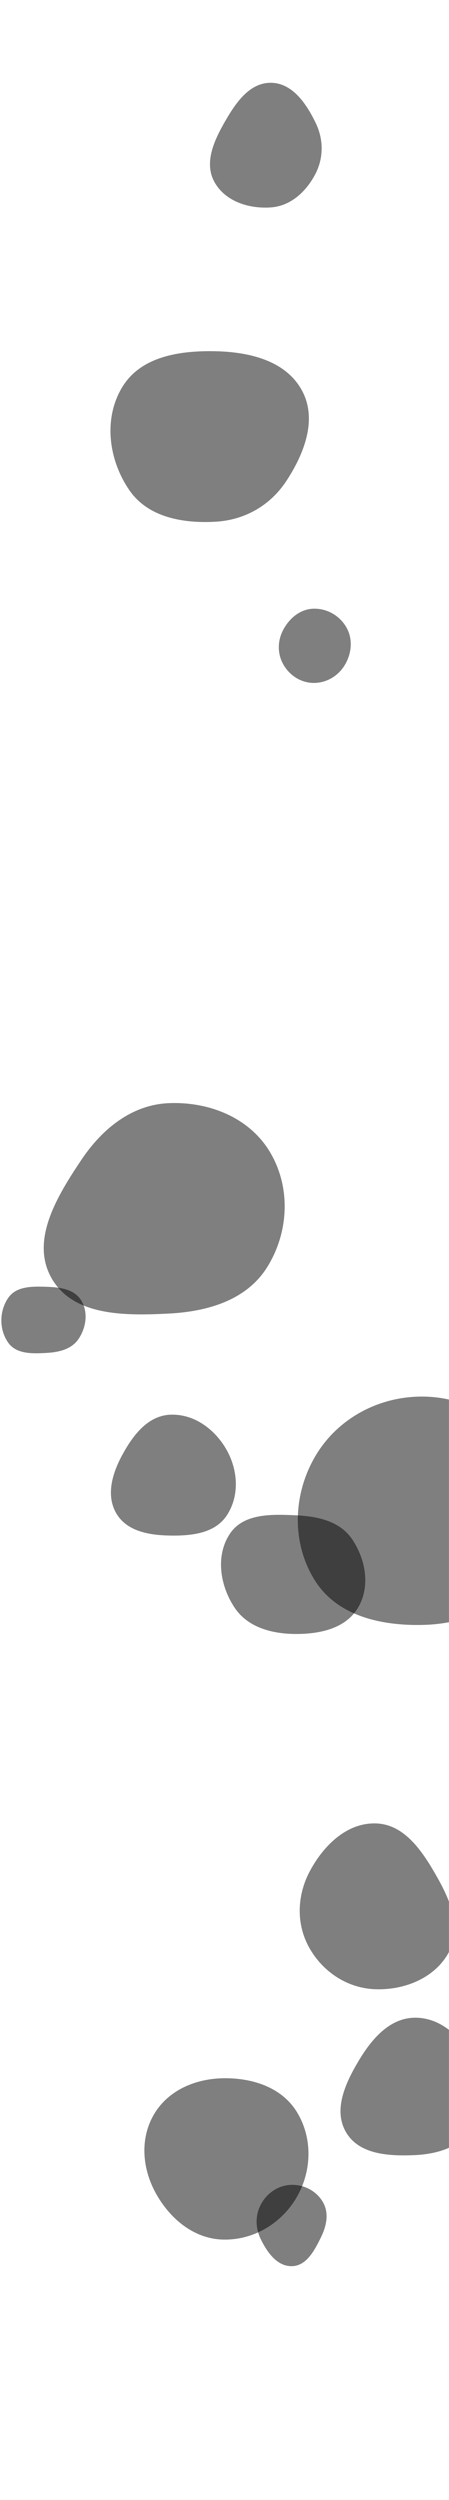 <svg xmlns="http://www.w3.org/2000/svg" version="1.1" xmlns:xlink="http://www.w3.org/1999/xlink" xmlns:svgjs="http://svgjs.dev/svgjs" width="1440" height="8000" preserveAspectRatio="none" viewBox="0 0 1440 8000"><g mask="url(&quot;#SvgjsMask1063&quot;)" fill="none"><path d="M150.656,4329.316C190.605,4327.04,230.962,4316.926,252.814,4283.406C276.718,4246.738,283.289,4198.369,260.304,4161.119C238.189,4125.279,192.744,4119.334,150.656,4117.844C104.661,4116.215,53.014,4115.102,26.678,4152.846C-2.654,4194.884,-3.344,4254.379,26.123,4296.323C52.581,4333.984,104.705,4331.934,150.656,4329.316" fill="rgba(0, 0, 0, 0.5)" class="triangle-float2"></path><path d="M541.457,4203.448C665.77,4197.137,790.663,4160.659,856.733,4055.168C926.751,3943.374,933.414,3799.141,865.508,3686.052C799.368,3575.904,669.825,3524.748,541.457,3530.112C422.316,3535.091,327.616,3612.304,261.149,3711.307C183.311,3827.247,96.275,3968.923,165.388,4090.266C234.83,4212.186,401.328,4210.562,541.457,4203.448" fill="rgba(0, 0, 0, 0.5)" class="triangle-float2"></path><path d="M936.342,7251.806C982.9,7250.73,1008.408,7201.909,1029.033,7160.155C1046.705,7124.378,1055.879,7083.691,1036.656,7048.722C1016.783,7012.571,977.594,6991.204,936.342,6991.538C895.656,6991.868,859.224,7015.134,838.805,7050.326C818.306,7085.656,818.12,7127.853,835.918,7164.618C856.621,7207.383,888.842,7252.904,936.342,7251.806" fill="rgba(0, 0, 0, 0.5)" class="triangle-float2"></path><path d="M1355.835,5199.804C1482.276,5196.889,1606.332,5151.308,1673.911,5044.402C1746.26,4929.951,1758.841,4784.405,1693.329,4665.908C1625.793,4543.749,1495.417,4470.009,1355.835,4469.068C1214.592,4468.116,1081.536,4539.299,1010.364,4661.303C938.648,4784.24,934.447,4939.886,1011.299,5059.679C1083.052,5171.523,1222.988,5202.867,1355.835,5199.804" fill="rgba(0, 0, 0, 0.5)" class="triangle-float3"></path><path d="M1330.069,6896.44C1404.918,6893.16,1480.206,6869.665,1519.092,6805.626C1559.346,6739.334,1553.968,6656.746,1517.025,6588.554C1478.094,6516.692,1411.792,6455.678,1330.069,6456.715C1249.68,6457.735,1192.515,6524.257,1151.156,6593.198C1108.148,6664.888,1067.514,6751.549,1109.996,6823.552C1152.083,6894.887,1247.323,6900.066,1330.069,6896.44" fill="rgba(0, 0, 0, 0.5)" class="triangle-float3"></path><path d="M692.142,1669.468C785.131,1664.02,866.96,1617.295,918.148,1539.473C975.925,1451.633,1018.613,1341.865,968.376,1249.506C916.58,1154.279,800.516,1126.41,692.142,1123.967C578.135,1121.397,453.74,1139.742,393.466,1236.548C330.566,1337.573,347.505,1470.991,415.086,1568.947C474.881,1655.618,587.026,1675.627,692.142,1669.468" fill="rgba(0, 0, 0, 0.5)" class="triangle-float2"></path><path d="M1005.296,2185.421C1046.687,2185.866,1084.577,2163.412,1105.883,2127.923C1127.86,2091.315,1132.308,2045.817,1111.486,2008.54C1090.177,1970.39,1048.977,1946.618,1005.296,1947.845C963.514,1949.018,928.948,1977.52,908.958,2014.228C889.894,2049.235,888.837,2091.062,908.386,2125.8C928.322,2161.226,964.648,2184.984,1005.296,2185.421" fill="rgba(0, 0, 0, 0.5)" class="triangle-float2"></path><path d="M949.117,5228.791C1026.261,5228.989,1108.61,5211.179,1148.082,5144.898C1188.264,5077.426,1173.335,4991.041,1129.515,4925.873C1090.423,4867.737,1019.1,4852.224,949.117,4849.002C870.714,4845.392,781.084,4842.58,737.453,4907.821C690.481,4978.057,705.393,5073.345,751.909,5143.883C794.138,5207.92,872.409,5228.595,949.117,5228.791" fill="rgba(0, 0, 0, 0.5)" class="triangle-float2"></path><path d="M714.485,7166.696C812.117,7169.475,902.867,7115.454,951.764,7030.903C1000.722,6946.246,1003.072,6840.152,951.318,6757.175C902.206,6678.433,807.269,6648.604,714.485,6650.471C625.383,6652.264,538.596,6689.455,493.602,6766.383C448.199,6844.009,456.059,6939.291,499.505,7018.029C544.618,7099.79,621.142,7164.039,714.485,7166.696" fill="rgba(0, 0, 0, 0.5)" class="triangle-float3"></path><path d="M545.155,4913.84C614.143,4915.006,689.173,4907.057,727.259,4849.523C768.666,4786.972,763.615,4704.872,726.723,4639.557C689.199,4573.123,621.362,4523.373,545.155,4527.115C473.744,4530.622,426.158,4593.153,392.052,4655.991C359.931,4715.172,339.031,4785.644,373.409,4843.543C407.259,4900.551,478.864,4912.72,545.155,4913.84" fill="rgba(0, 0, 0, 0.5)" class="triangle-float3"></path><path d="M1205.422,6365.693C1300.062,6368.316,1397.336,6328.391,1441.039,6244.405C1482.346,6165.023,1441.458,6075.425,1396.824,5997.865C1352.037,5920.04,1295.178,5837.509,1205.422,5834.976C1112.629,5832.357,1038.402,5904.797,994.346,5986.507C952.728,6063.695,948.735,6155.322,991.387,6231.944C1035.244,6310.73,1115.287,6363.195,1205.422,6365.693" fill="rgba(0, 0, 0, 0.5)" class="triangle-float2"></path><path d="M868.903,663.729C931.694,659.246,980.819,614.329,1010.444,558.784C1038.15,506.837,1038.307,447.052,1012.758,394.011C982.793,331.802,937.95,265.599,868.903,264.938C799.209,264.271,754.835,330.729,720.199,391.211C685.857,451.18,654.318,521.183,687.419,581.845C721.491,644.286,797.952,668.794,868.903,663.729" fill="rgba(0, 0, 0, 0.5)" class="triangle-float3"></path></g><defs><mask id="SvgjsMask1063"><rect width="1440" height="8000" fill="#ffffff"></rect></mask><style>
                @keyframes float1 {
                    0%{transform: translate(0, 0)}
                    50%{transform: translate(-10px, 0)}
                    100%{transform: translate(0, 0)}
                }

                .triangle-float1 {
                    animation: float1 5s infinite;
                }

                @keyframes float2 {
                    0%{transform: translate(0, 0)}
                    50%{transform: translate(-5px, -5px)}
                    100%{transform: translate(0, 0)}
                }

                .triangle-float2 {
                    animation: float2 4s infinite;
                }

                @keyframes float3 {
                    0%{transform: translate(0, 0)}
                    50%{transform: translate(0, -10px)}
                    100%{transform: translate(0, 0)}
                }

                .triangle-float3 {
                    animation: float3 6s infinite;
                }
            </style></defs></svg>